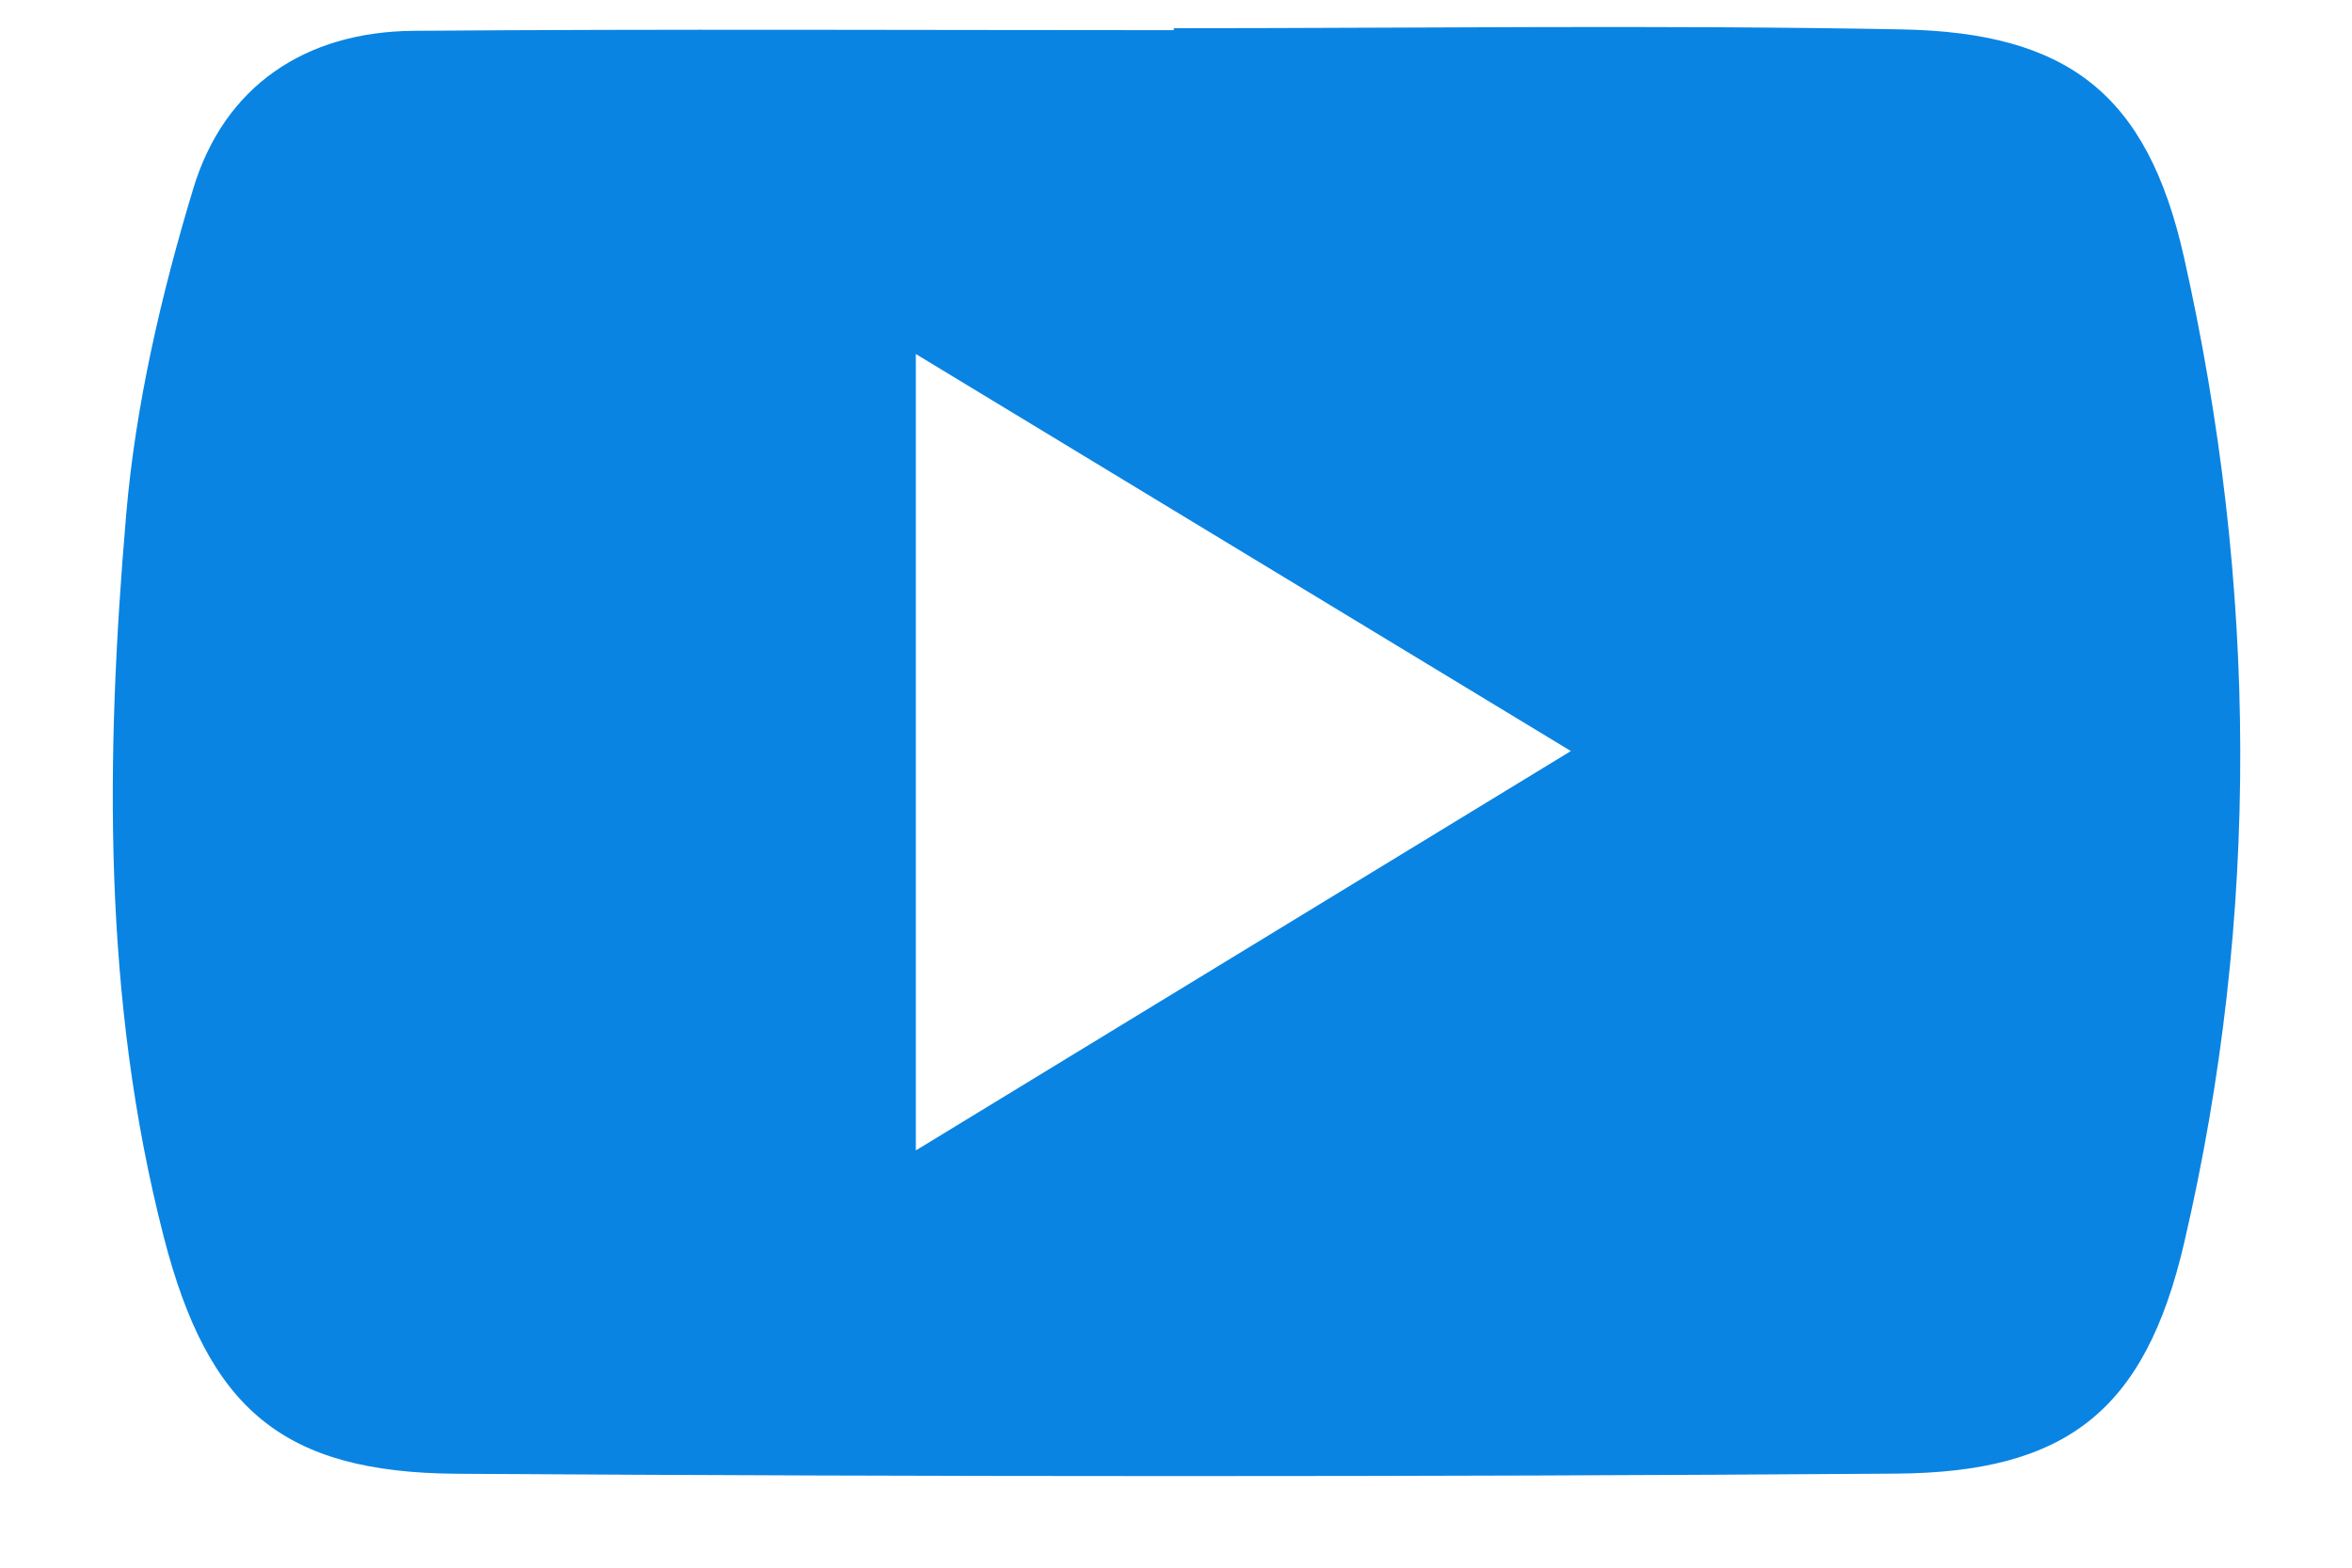<svg width="18" height="12" viewBox="0 0 18 12" fill="none" xmlns="http://www.w3.org/2000/svg">
<path d="M8.982 0.216C10.838 0.216 12.696 0.19 14.552 0.225C15.818 0.249 16.431 0.712 16.713 1.964C17.277 4.472 17.3 7.006 16.715 9.516C16.416 10.8 15.814 11.271 14.509 11.28C10.838 11.306 7.166 11.304 3.495 11.281C2.162 11.272 1.593 10.785 1.254 9.471C0.784 7.648 0.807 5.788 0.966 3.935C1.038 3.096 1.234 2.255 1.478 1.447C1.716 0.656 2.339 0.244 3.16 0.236C5.102 0.221 7.042 0.231 8.983 0.231C8.983 0.226 8.983 0.22 8.983 0.215L8.982 0.216ZM7.009 2.71V8.806C8.7 7.775 10.32 6.787 12.022 5.749C10.291 4.7 8.688 3.728 7.009 2.71Z" fill="#0984E3"/>
</svg>
